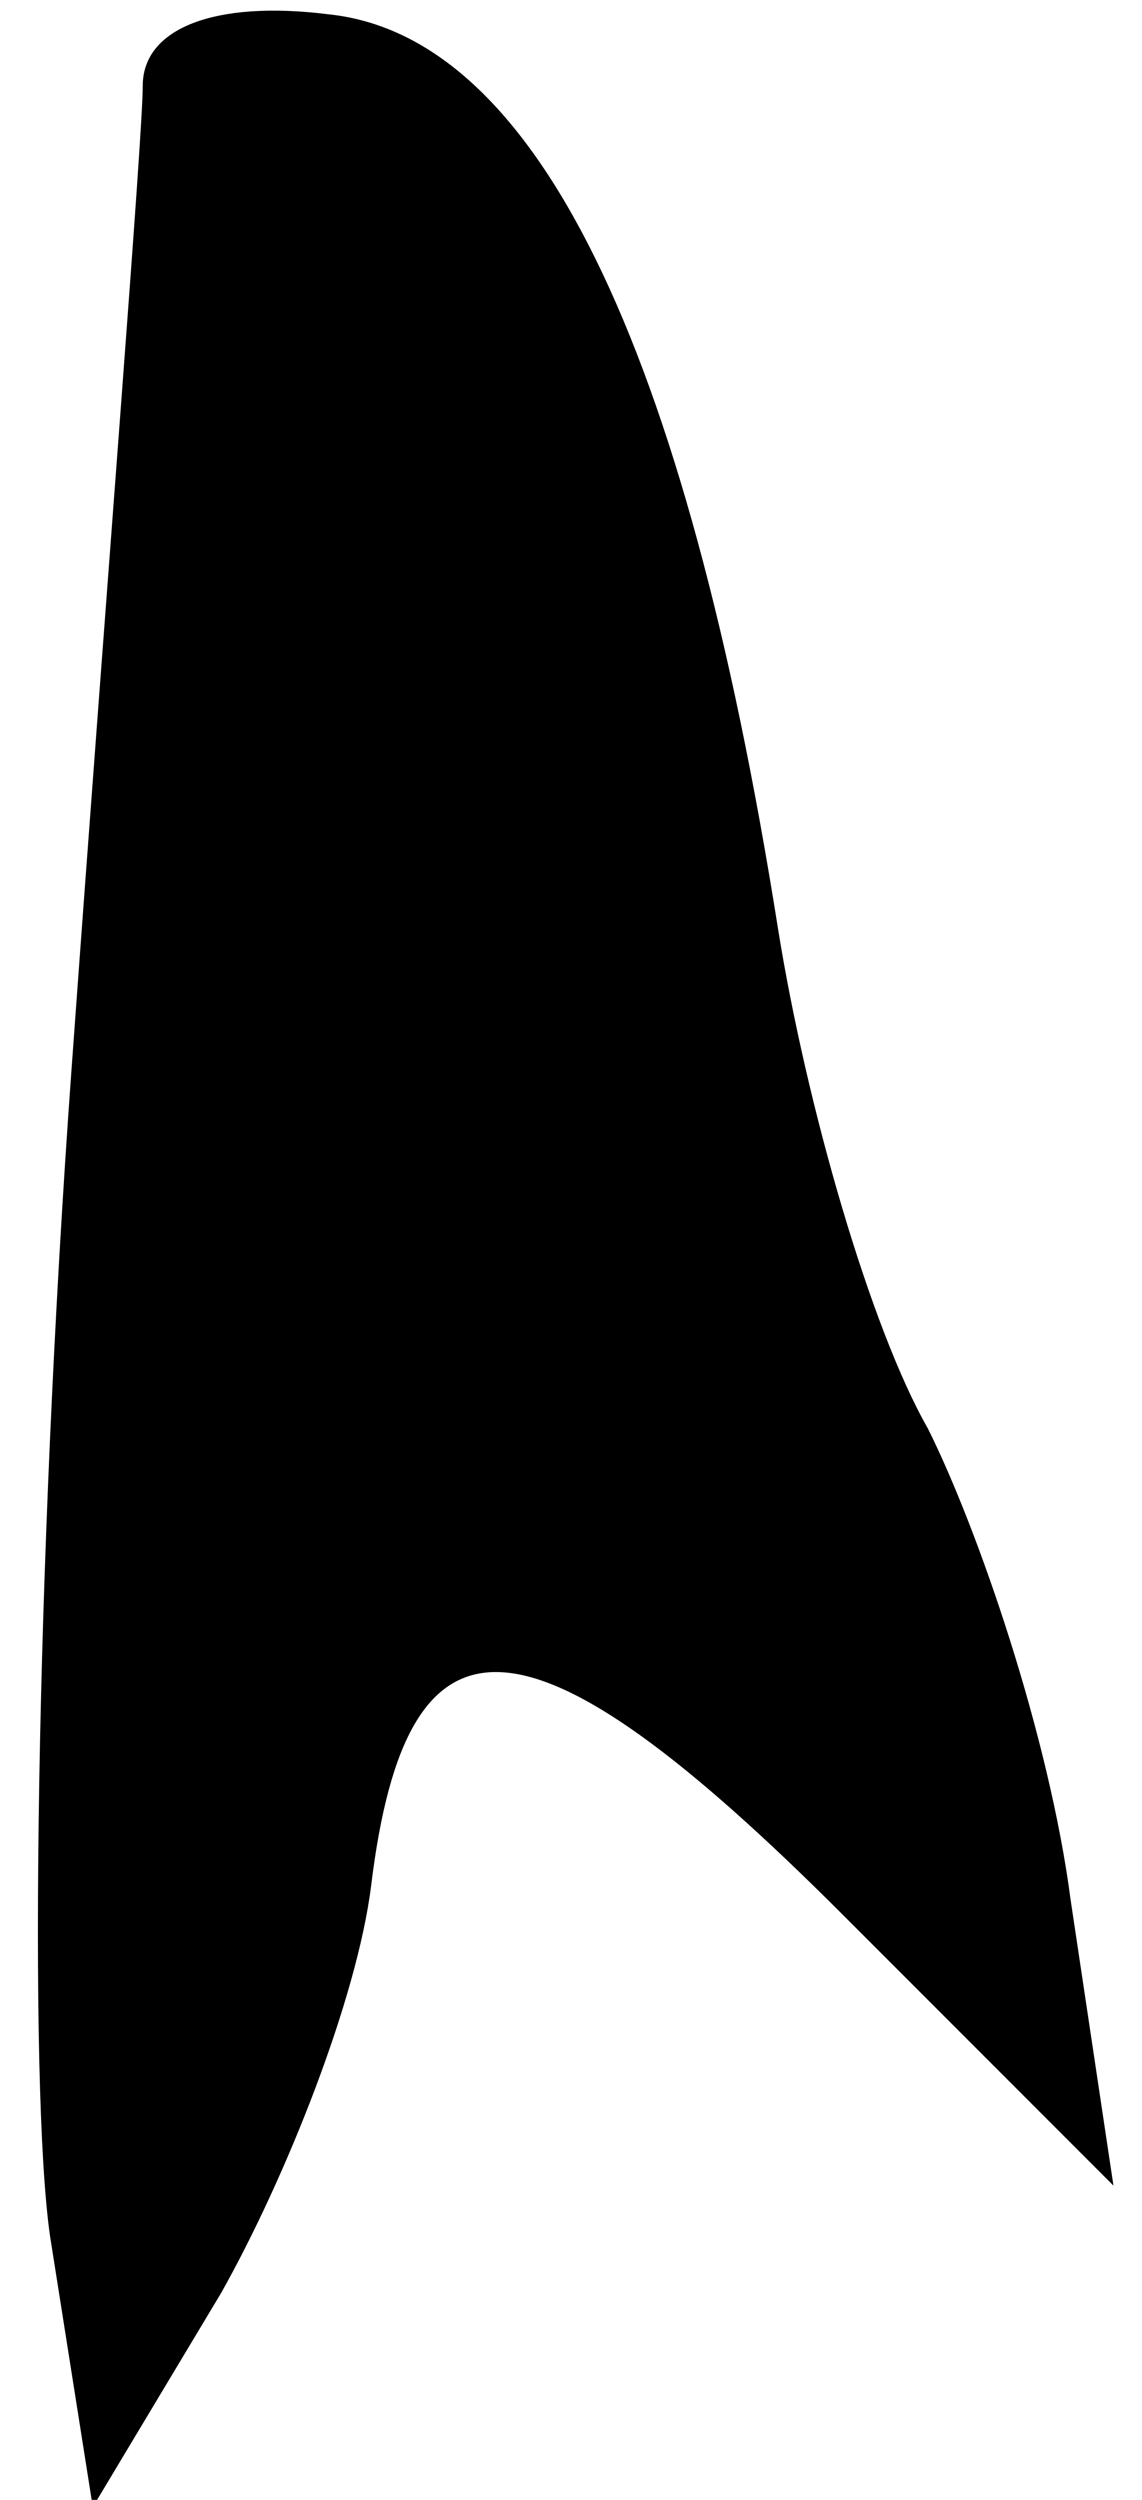 <?xml version="1.0" standalone="no"?>
<!DOCTYPE svg PUBLIC "-//W3C//DTD SVG 20010904//EN"
 "http://www.w3.org/TR/2001/REC-SVG-20010904/DTD/svg10.dtd">
<svg version="1.0" xmlns="http://www.w3.org/2000/svg"
 width="16pt" height="35pt" viewBox="0 0 16 35"
 preserveAspectRatio="xMidYMid meet">
<g transform="translate(0,35) scale(0.1,-0.1)"
fill="#000000" stroke="none">
<path fill="#000000" stroke="none" d="M20 338 c0 -7 -5 -69 -10 -138 -5 -69
-6 -142 -3 -163 l6 -38 18 30 c9 16 19 41 21 57 5 41 22 40 66 -4 l38 -38 -6
40 c-3 23 -13 52 -20 66 -8 14 -17 45 -21 70 -13 82 -34 125 -63 128 -16 2
-26 -2 -26 -10z"/>
</g>
</svg>
